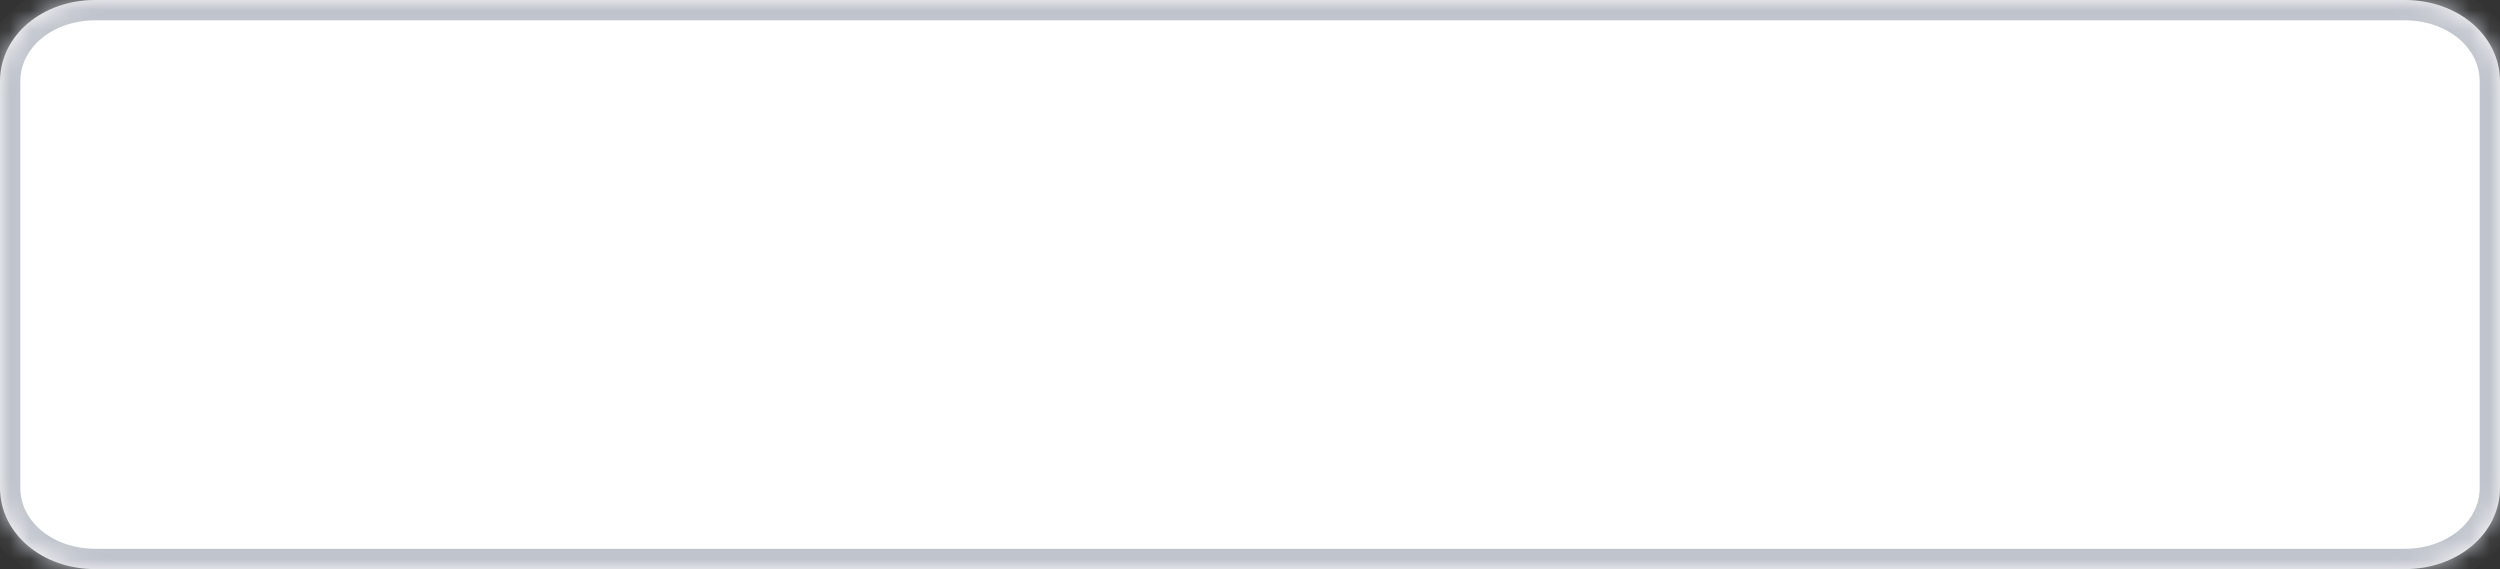 ﻿<?xml version="1.0" encoding="utf-8"?>
<svg version="1.1" xmlns:xlink="http://www.w3.org/1999/xlink" width="123px" height="28px" xmlns="http://www.w3.org/2000/svg">
  <rect width="100%" height="100%" fill="#333333" stroke="none"/>
  <defs>
    <mask fill="white" id="clip57">
      <path d="M 0 24  L 0 4  C 0 1.76  2.062 0  4.686 0  L 81.219 0  L 118.314 0  C 120.938 0  123 1.76  123 4  L 123 24  C 123 26.24  120.938 28  118.314 28  L 4.686 28  C 2.062 28  0 26.24  0 24  Z " fill-rule="evenodd" />
    </mask>
  </defs>
  <g transform="matrix(1 0 0 1 -827 -43 )">
    <path d="M 0 24  L 0 4  C 0 1.76  2.062 0  4.686 0  L 81.219 0  L 118.314 0  C 120.938 0  123 1.76  123 4  L 123 24  C 123 26.24  120.938 28  118.314 28  L 4.686 28  C 2.062 28  0 26.24  0 24  Z " fill-rule="nonzero" fill="#ffffff" stroke="none" transform="matrix(1 0 0 1 827 43 )" />
    <path d="M 0 24  L 0 4  C 0 1.76  2.062 0  4.686 0  L 81.219 0  L 118.314 0  C 120.938 0  123 1.76  123 4  L 123 24  C 123 26.24  120.938 28  118.314 28  L 4.686 28  C 2.062 28  0 26.24  0 24  Z " stroke-width="2" stroke="#c0c4cc" fill="none" transform="matrix(1 0 0 1 827 43 )" mask="url(#clip57)" />
  </g>
</svg>